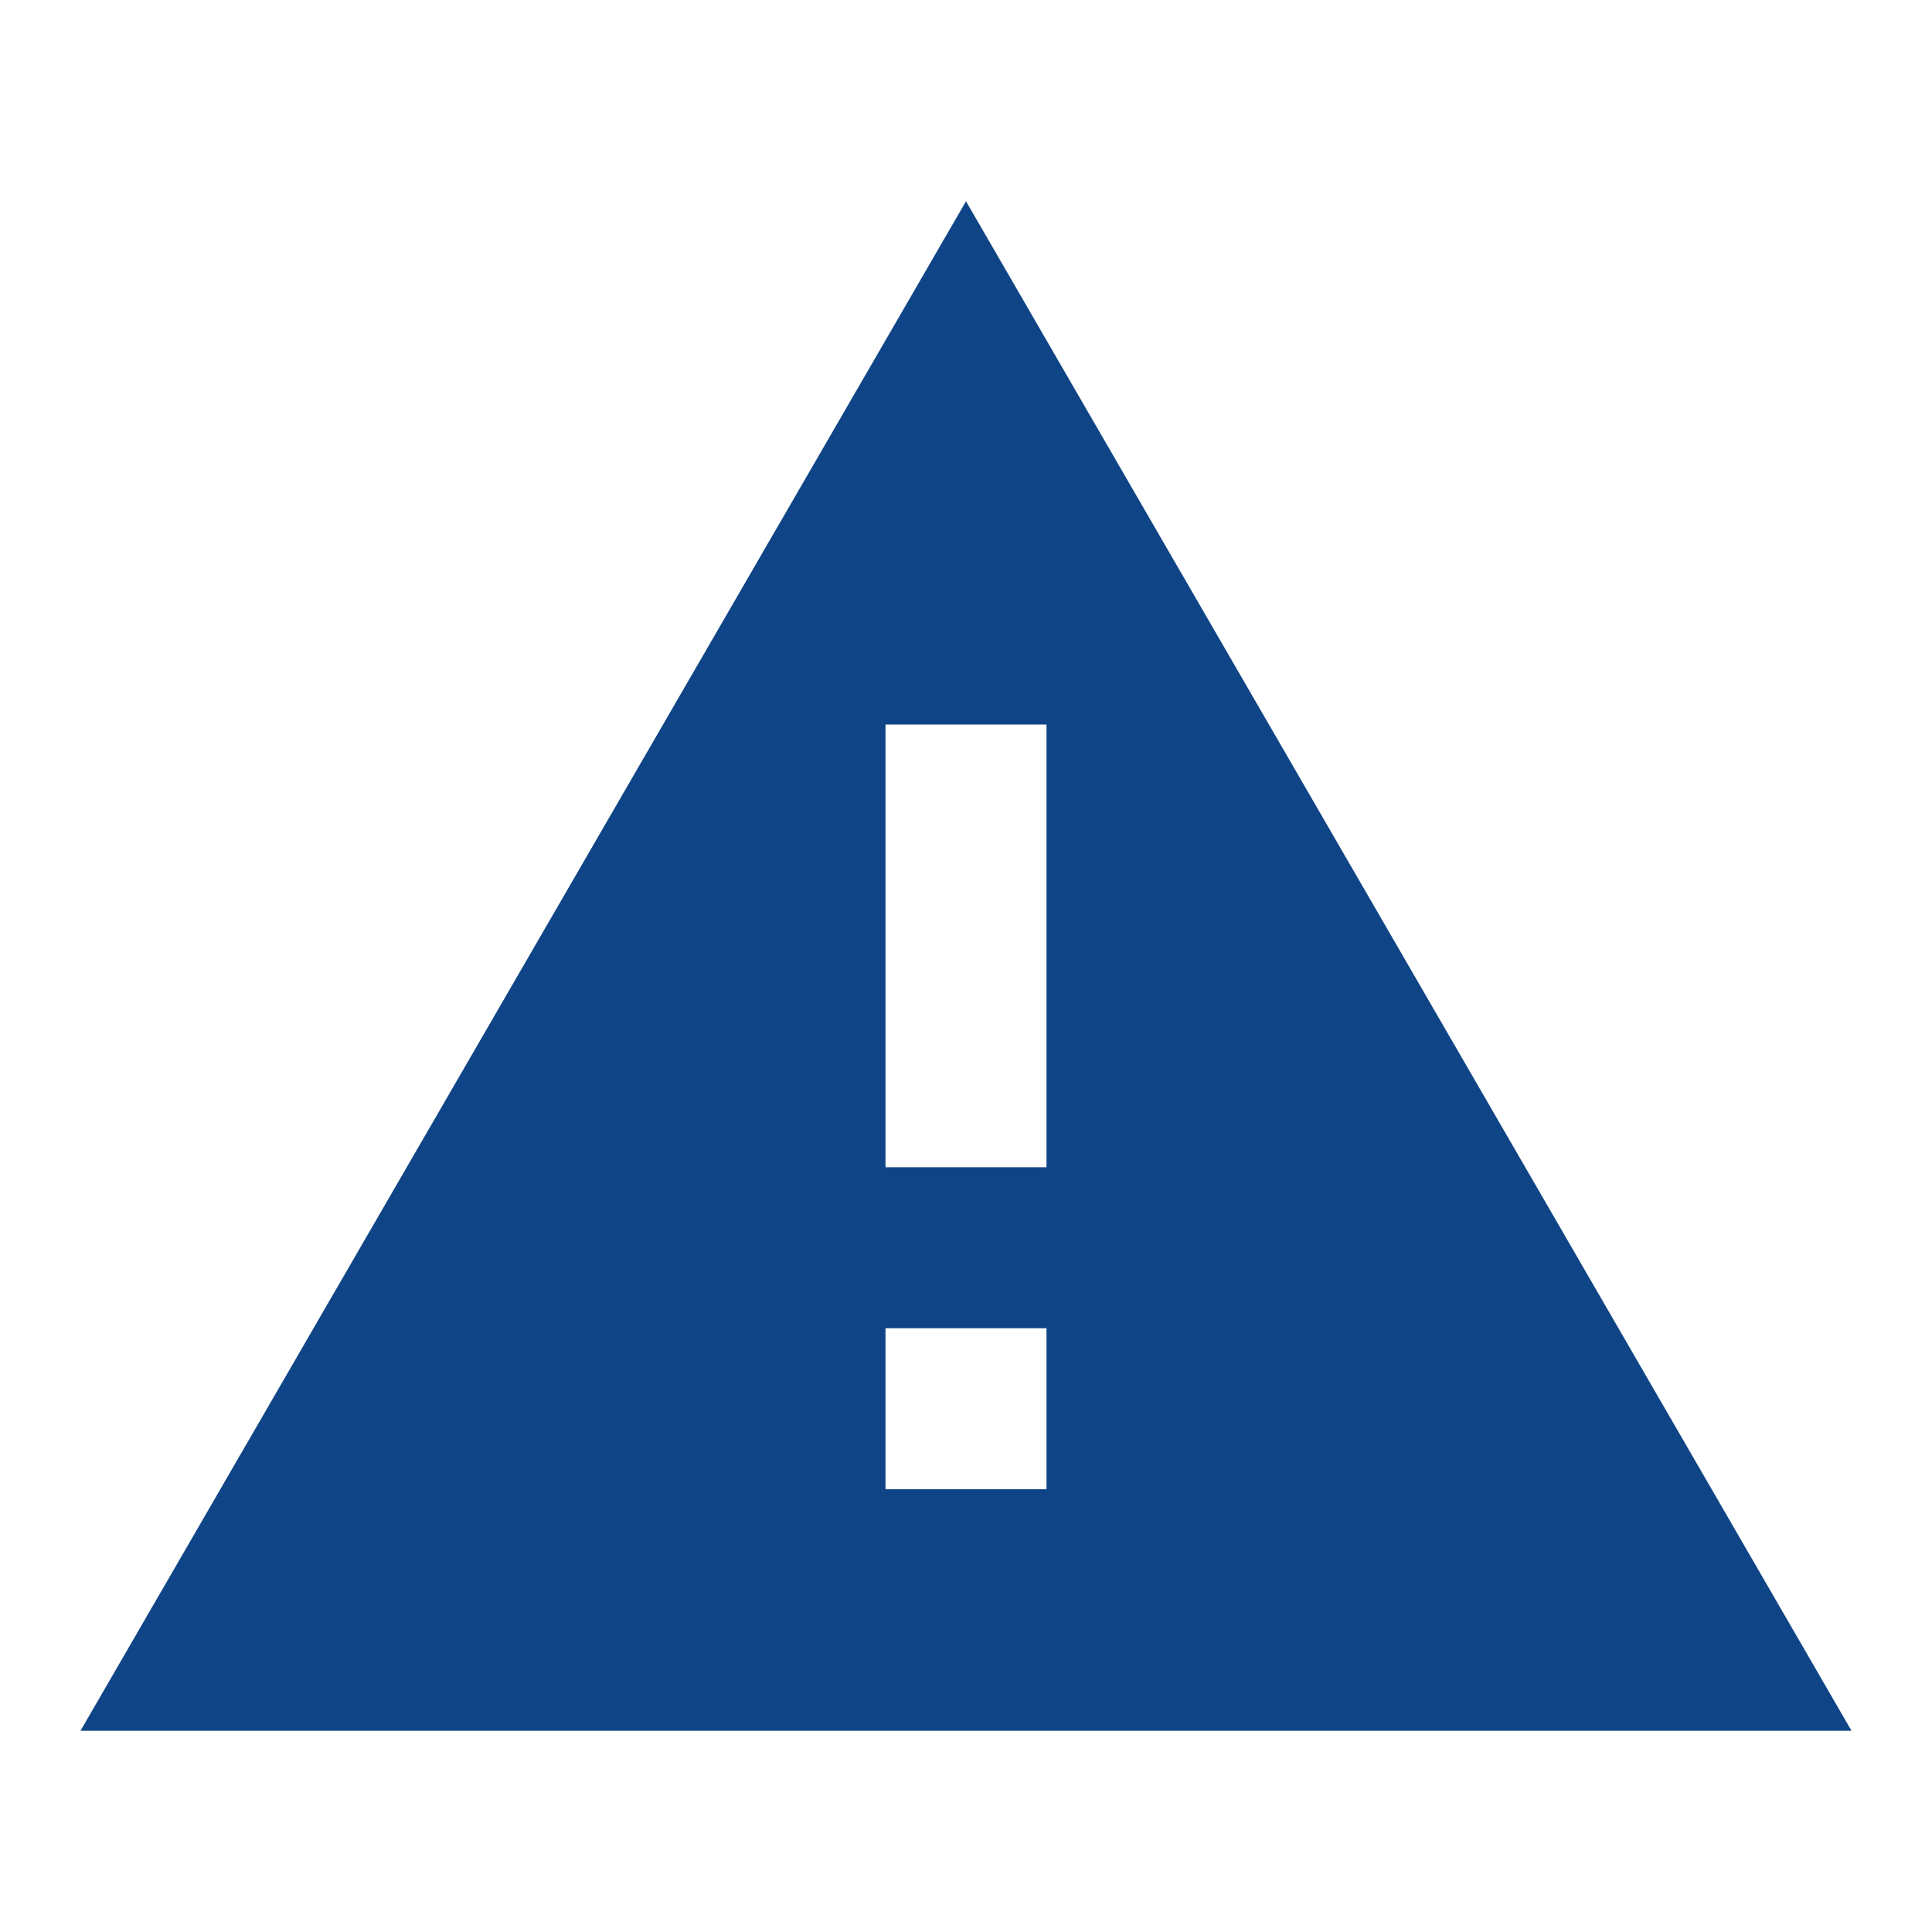 <svg id="Calque_1" data-name="Calque 1" xmlns="http://www.w3.org/2000/svg" viewBox="0 0 24 24"><defs><style>.cls-1{fill:#0f4586;}</style></defs><path class="cls-1" d="M1,21.5H23L12,2.5Zm12-3H11v-2h2Zm0-4H11V9h2Z"/></svg>